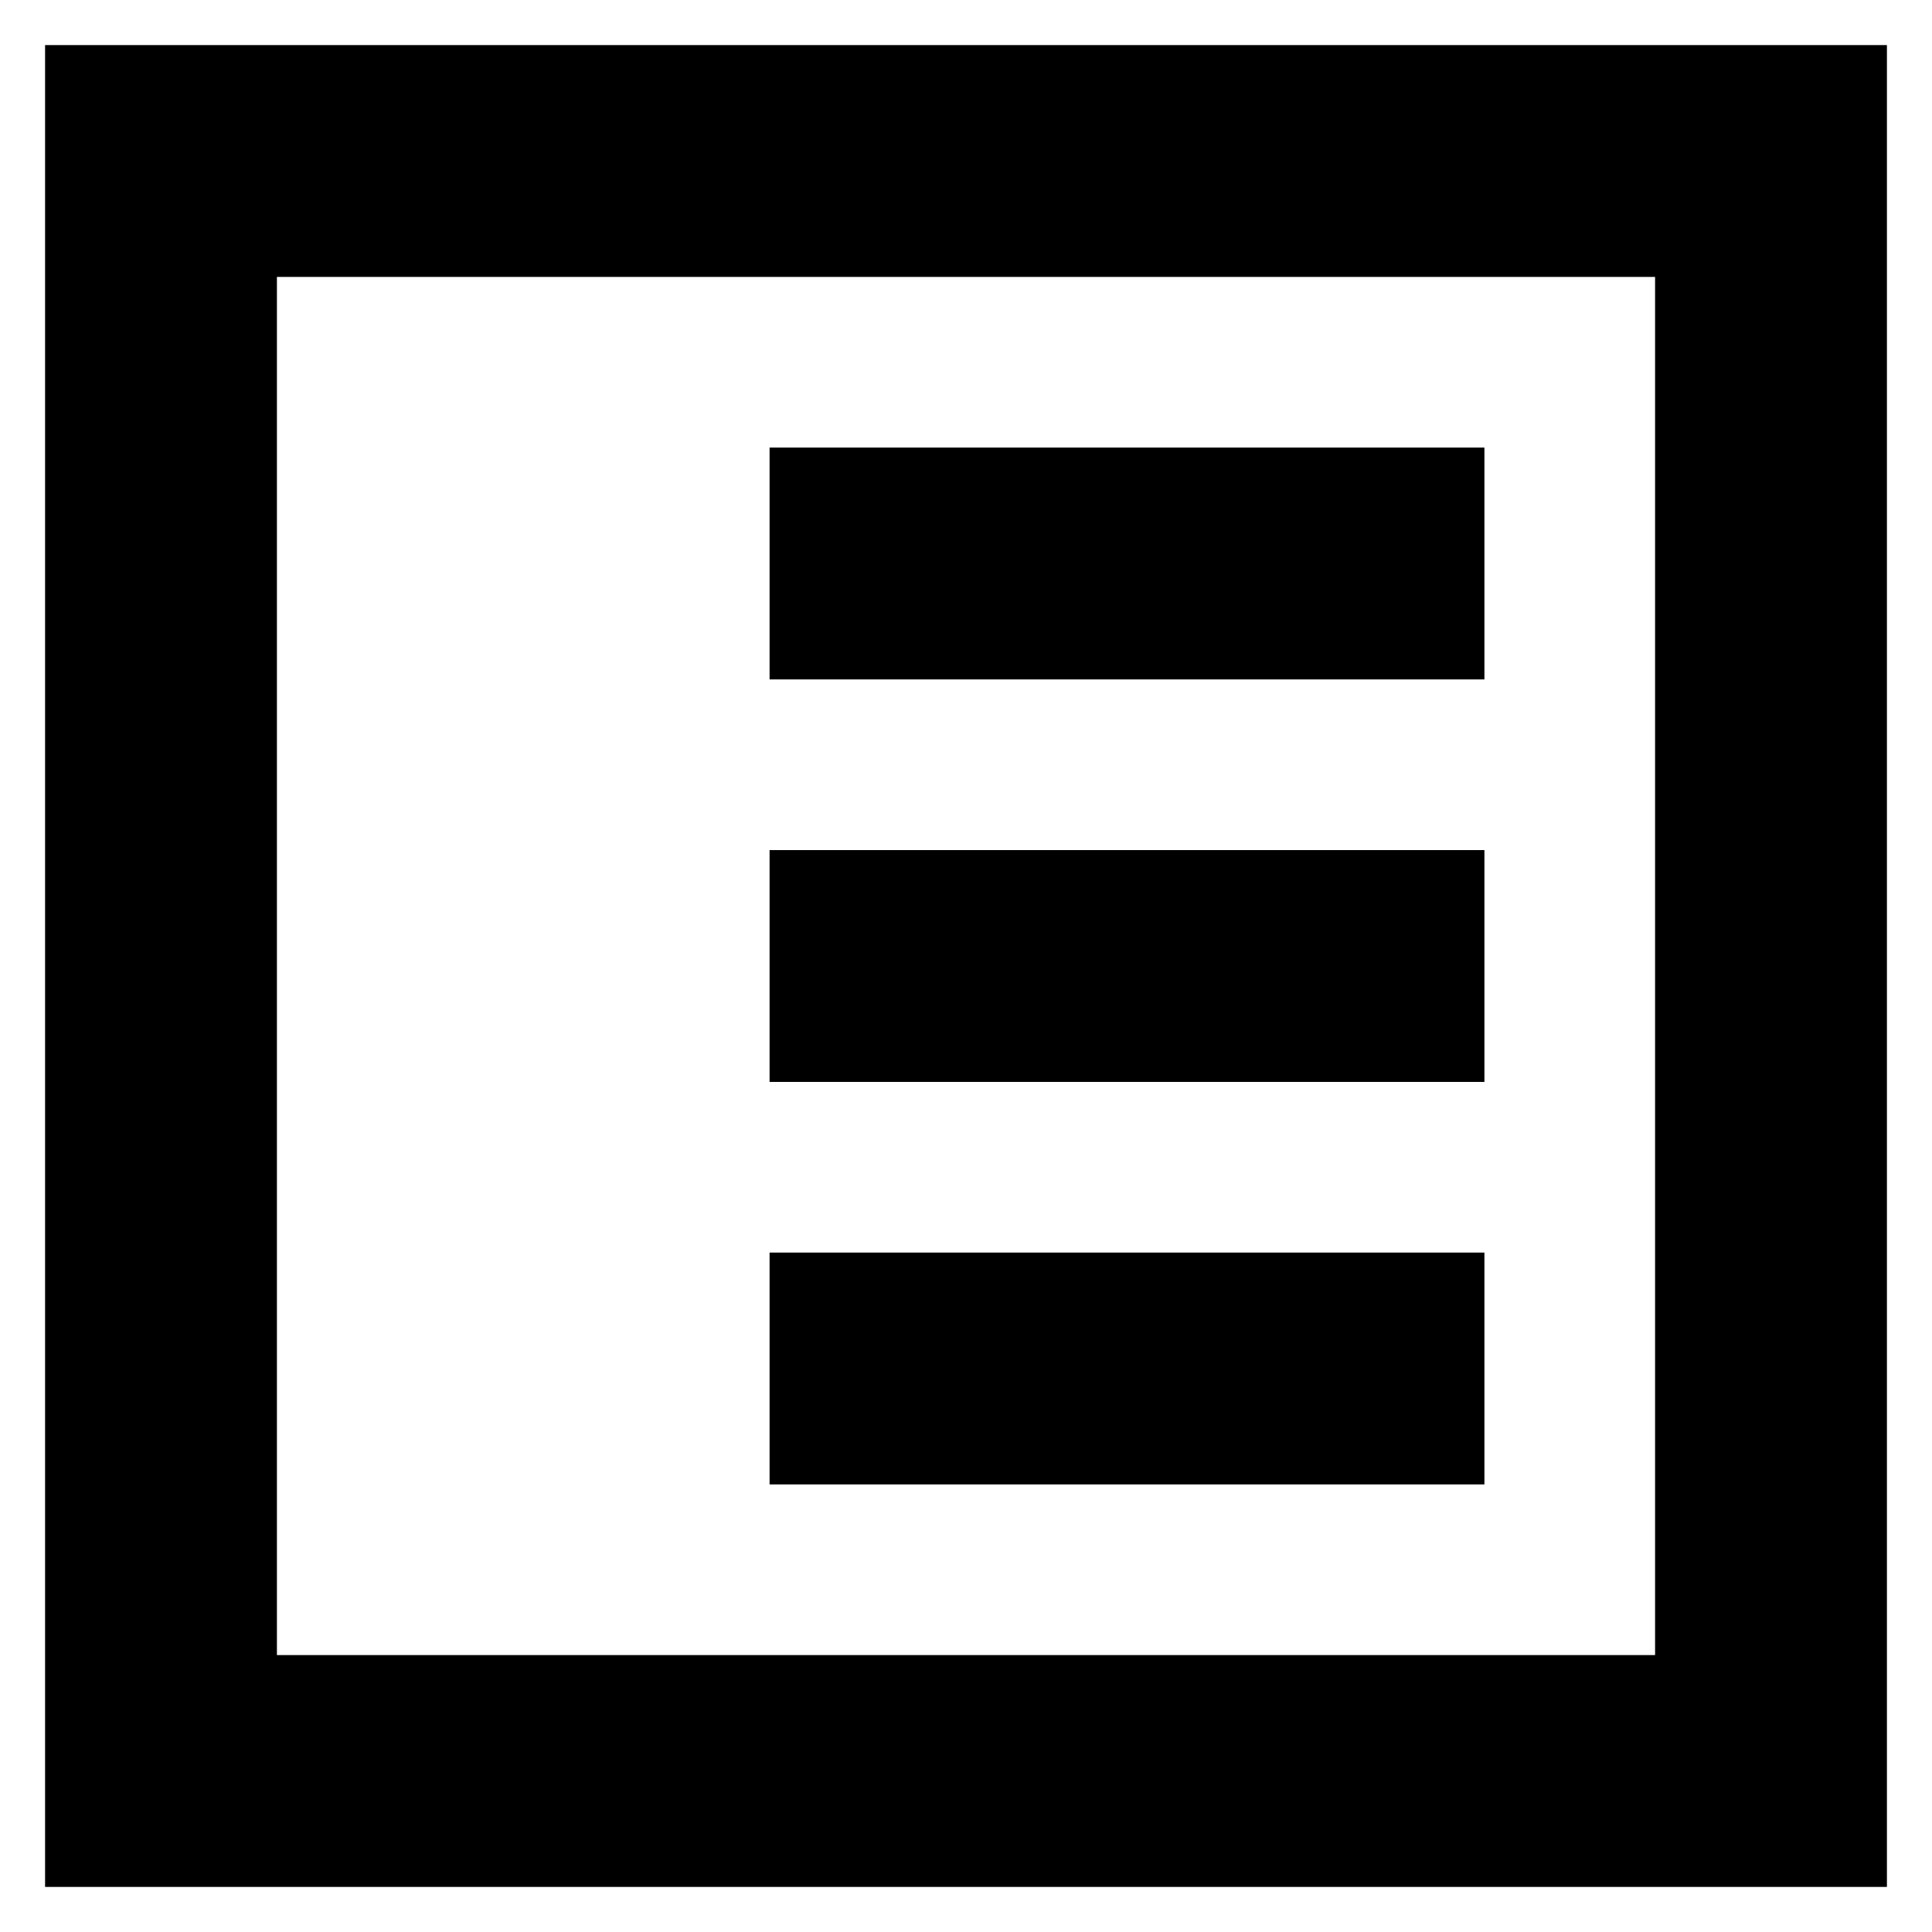 <svg role="img" xmlns="http://www.w3.org/2000/svg" width="25px" height="25px" viewBox="0 0 24 24" aria-labelledby="dashboardIconTitle" stroke="#000000" stroke-width="2.88" stroke-linecap="square" stroke-linejoin="miter" fill="none" color="#000000"> <title id="dashboardIconTitle">Dashboard</title> <rect width="20" height="20" x="2" y="2"/> <path d="M11 7L17 7M11 12L17 12M11 17L17 17"/> <line x1="7" y1="7" x2="7" y2="7"/> <line x1="7" y1="12" x2="7" y2="12"/> <line x1="7" y1="17" x2="7" y2="17"/> </svg>